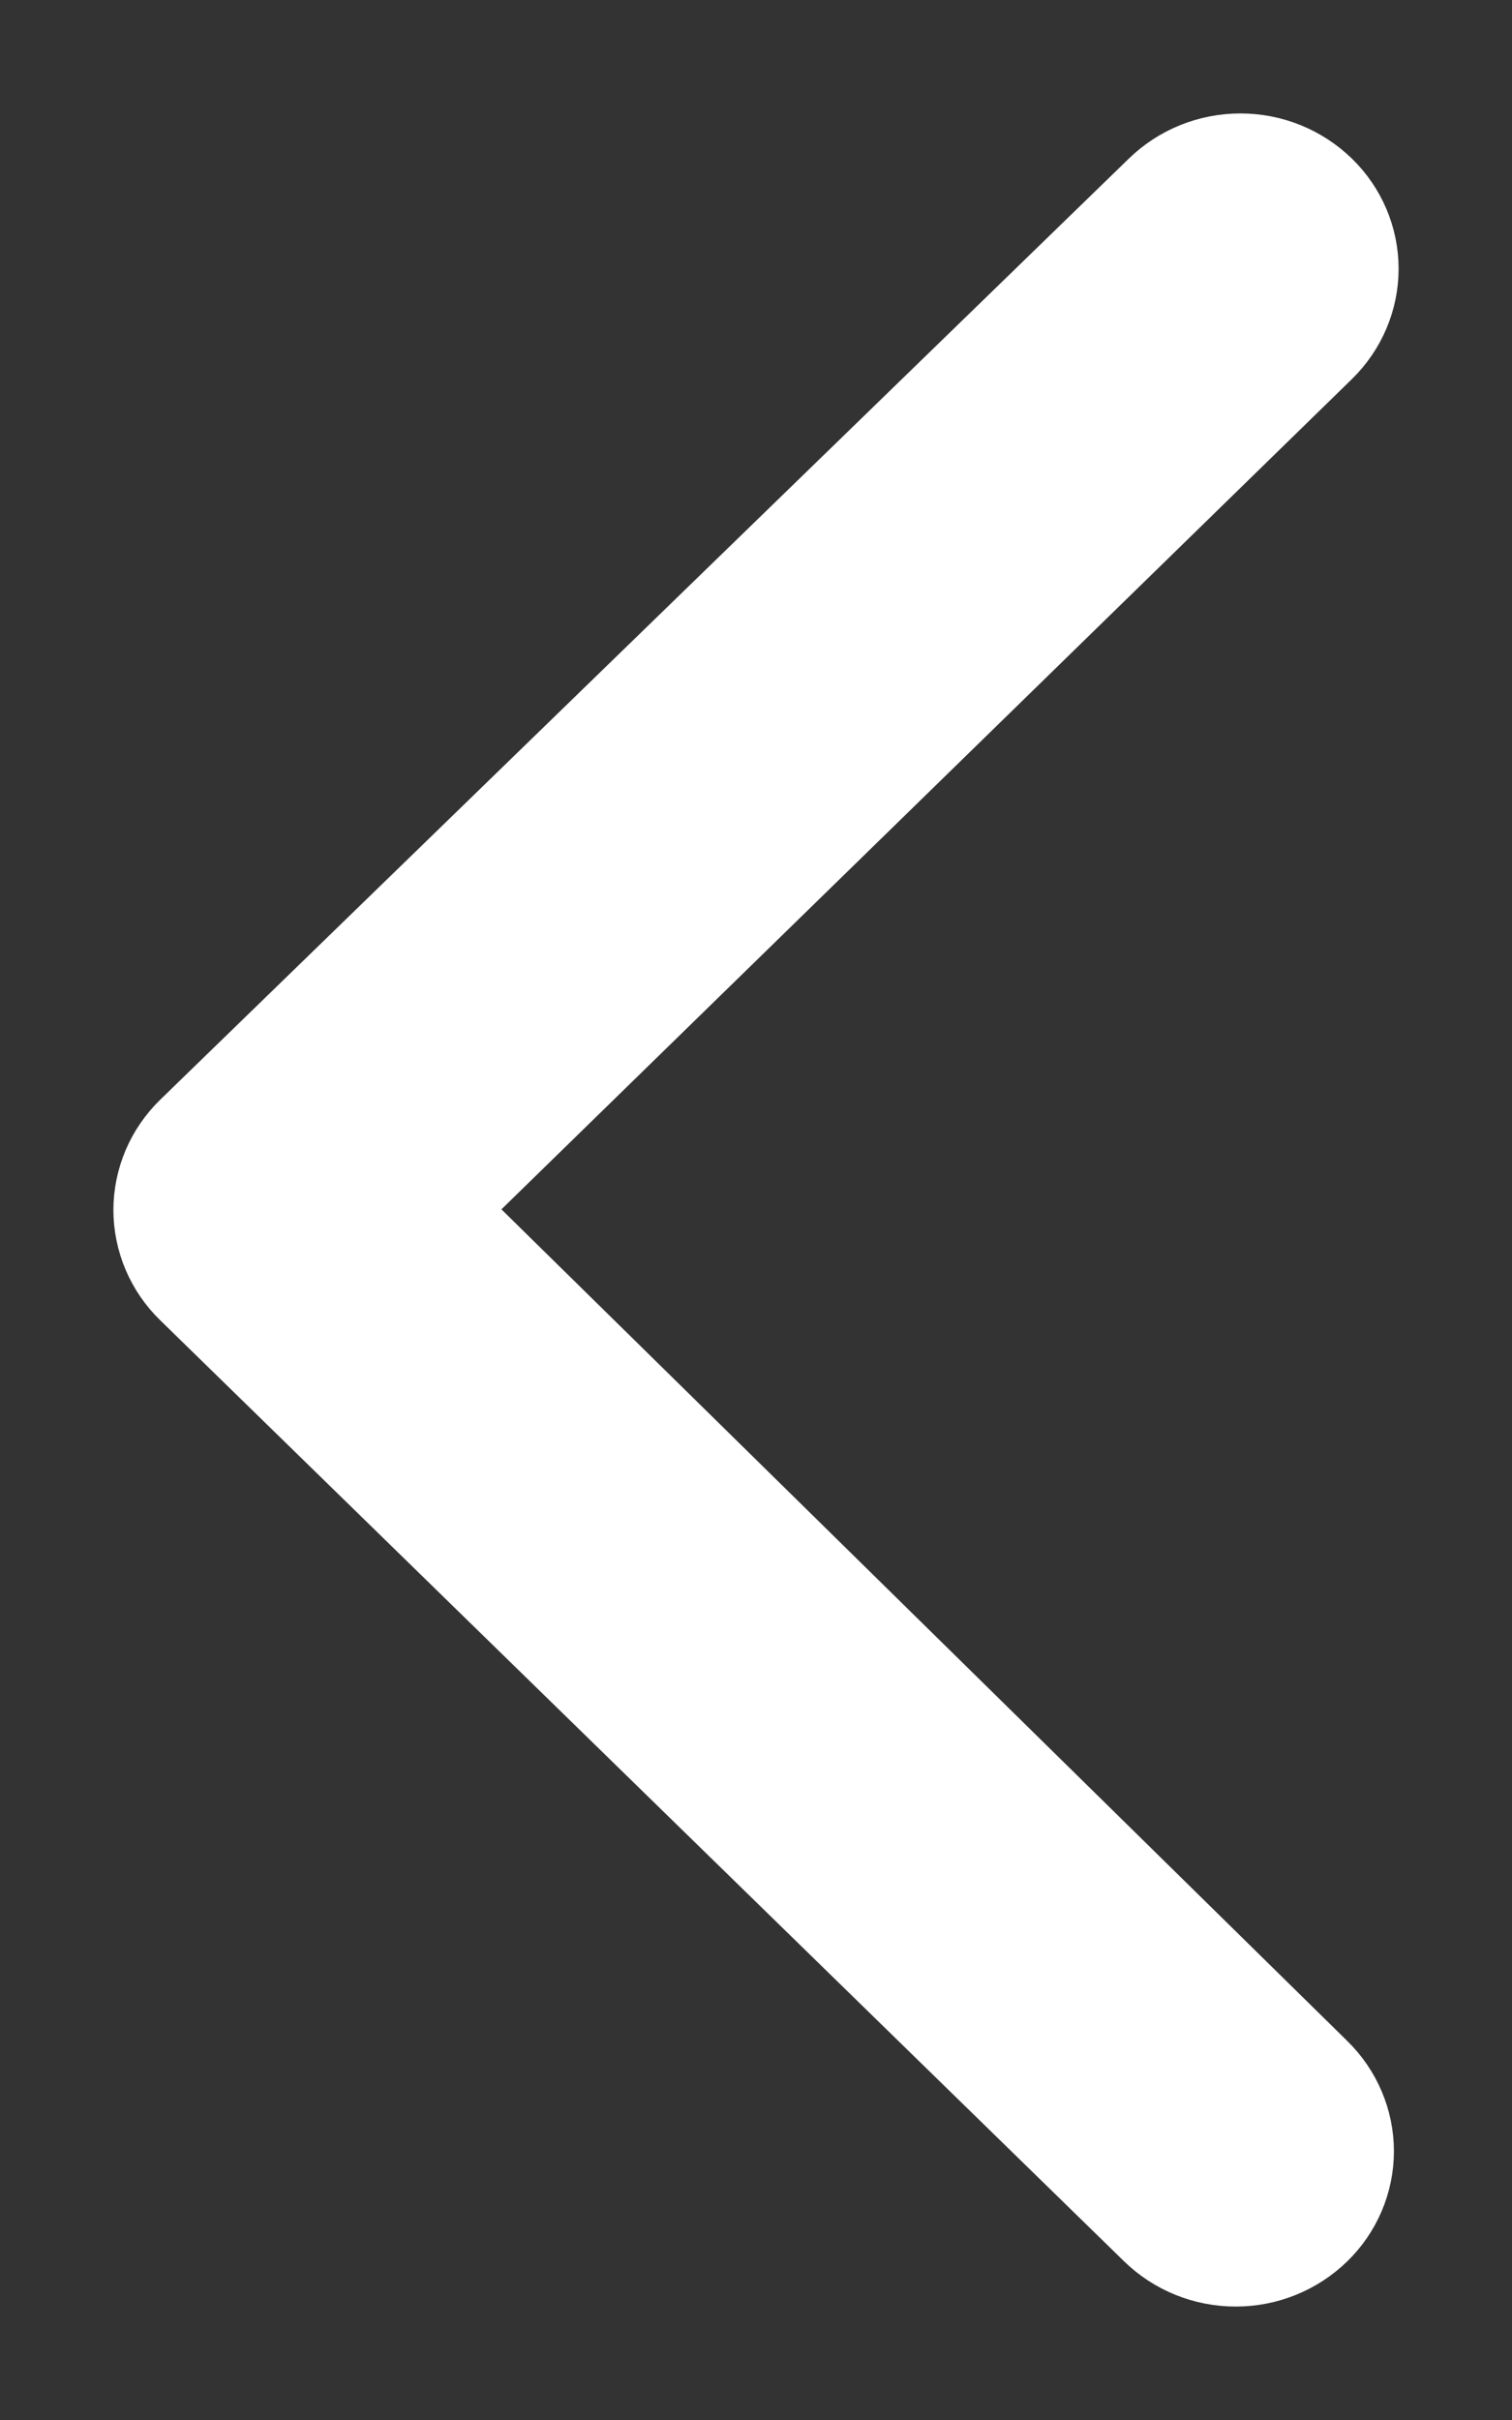 <svg width="10" height="16" viewBox="0 0 10 16" fill="none" xmlns="http://www.w3.org/2000/svg">
    <rect x="0" y="0" width="10" height="16" fill="#333333" stroke="none"/>
    <path d="M8.736 13.673C8.885 13.819 8.969 14.017 8.969 14.223C8.969 14.429 8.885 14.627 8.736 14.772C8.586 14.918 8.384 15 8.173 15C7.961 15 7.759 14.918 7.609 14.772L1.234 8.55C1.16 8.478 1.101 8.392 1.061 8.298C1.021 8.203 1 8.102 1 8C1 7.898 1.021 7.797 1.061 7.702C1.101 7.608 1.16 7.522 1.234 7.45L7.64 1.228C7.79 1.082 7.992 1 8.204 1C8.415 1 8.617 1.082 8.767 1.228C8.916 1.373 9 1.571 9 1.777C9 1.983 8.916 2.181 8.767 2.327L2.959 7.995L8.736 13.673Z" fill="white" stroke="white" stroke-width="0.5" stroke-miterlimit="10"/>
</svg>
